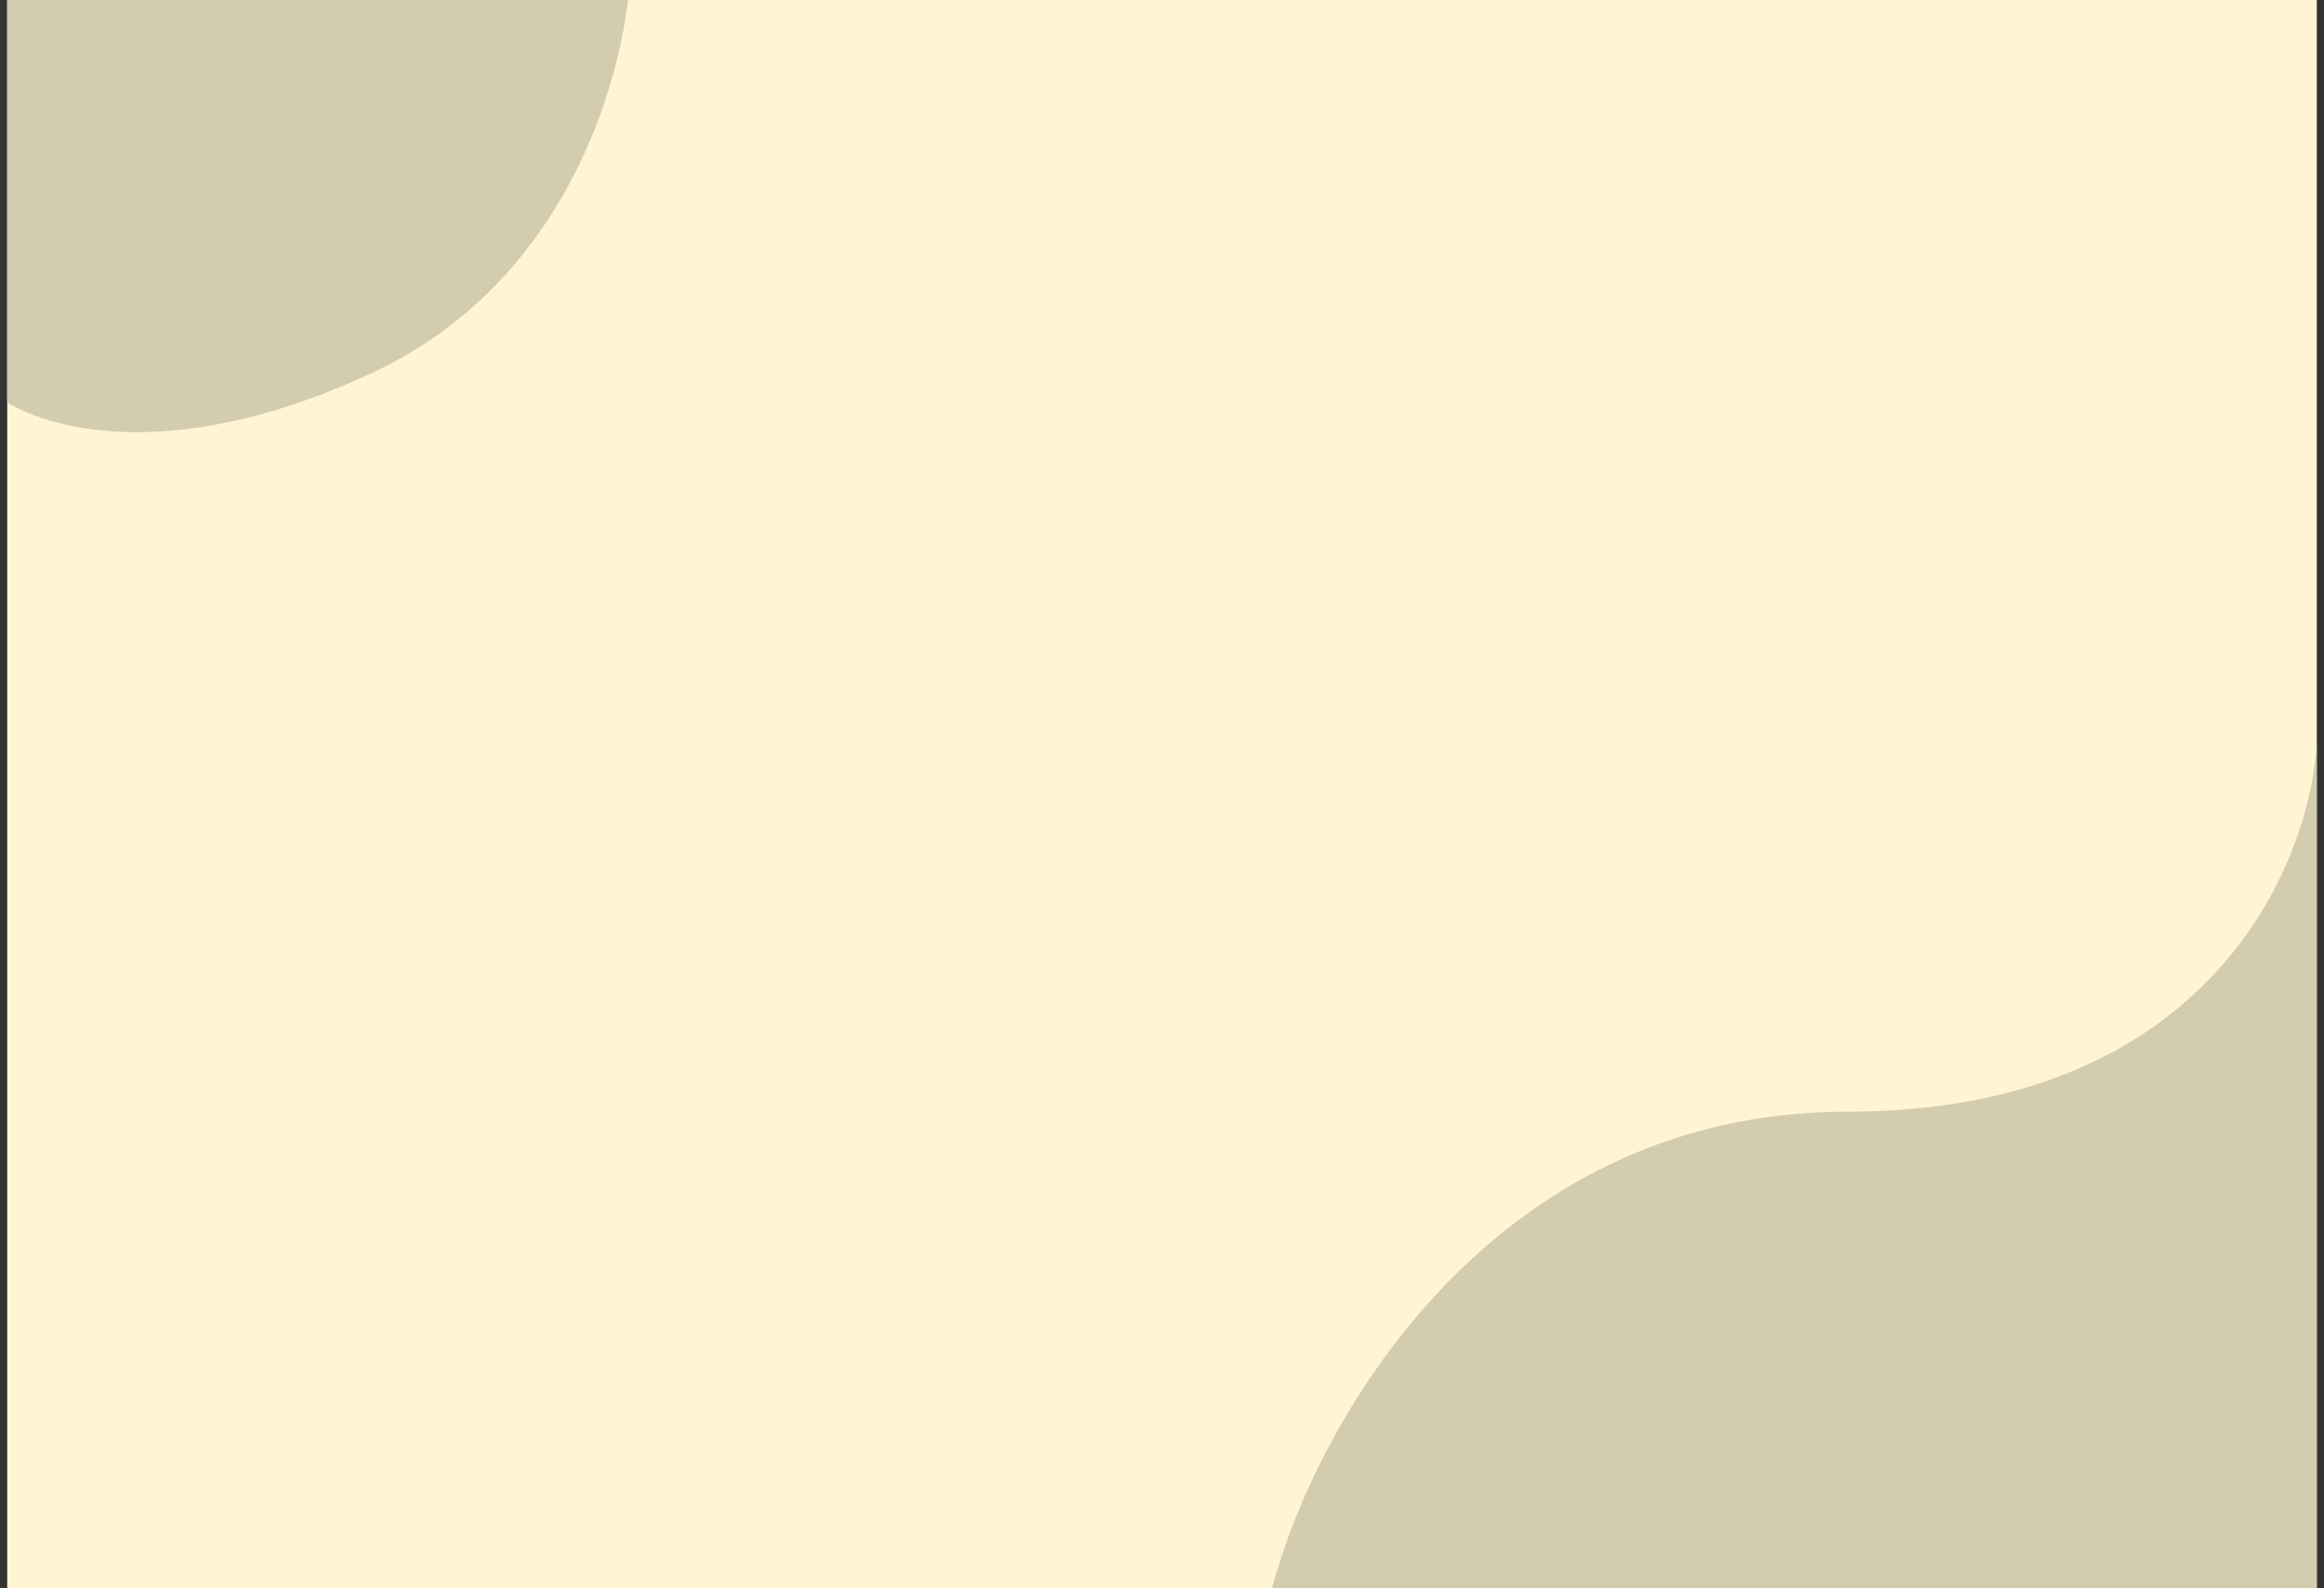 <svg width="161" height="110" viewBox="0 0 161 110" fill="none" xmlns="http://www.w3.org/2000/svg">
<rect x="0" y="0" width="161" height="110" fill="#333333" stroke="none"/>
<rect x="0.5" width="160" height="110" fill="#FFF5D2"/>
<path d="M128.008 77C102.999 77 91.003 99 88.131 110H160.5V51.333C160.09 59.889 153.017 77 128.008 77Z" fill="#D4CCAF"/>
<path d="M25.878 25.779C39.618 19.316 42.953 5.067 43.497 0L0.5 7.63526e-06L0.5 27.867C3.766 29.893 12.548 32.05 25.878 25.779Z" fill="#D4CCAF"/>
</svg>
